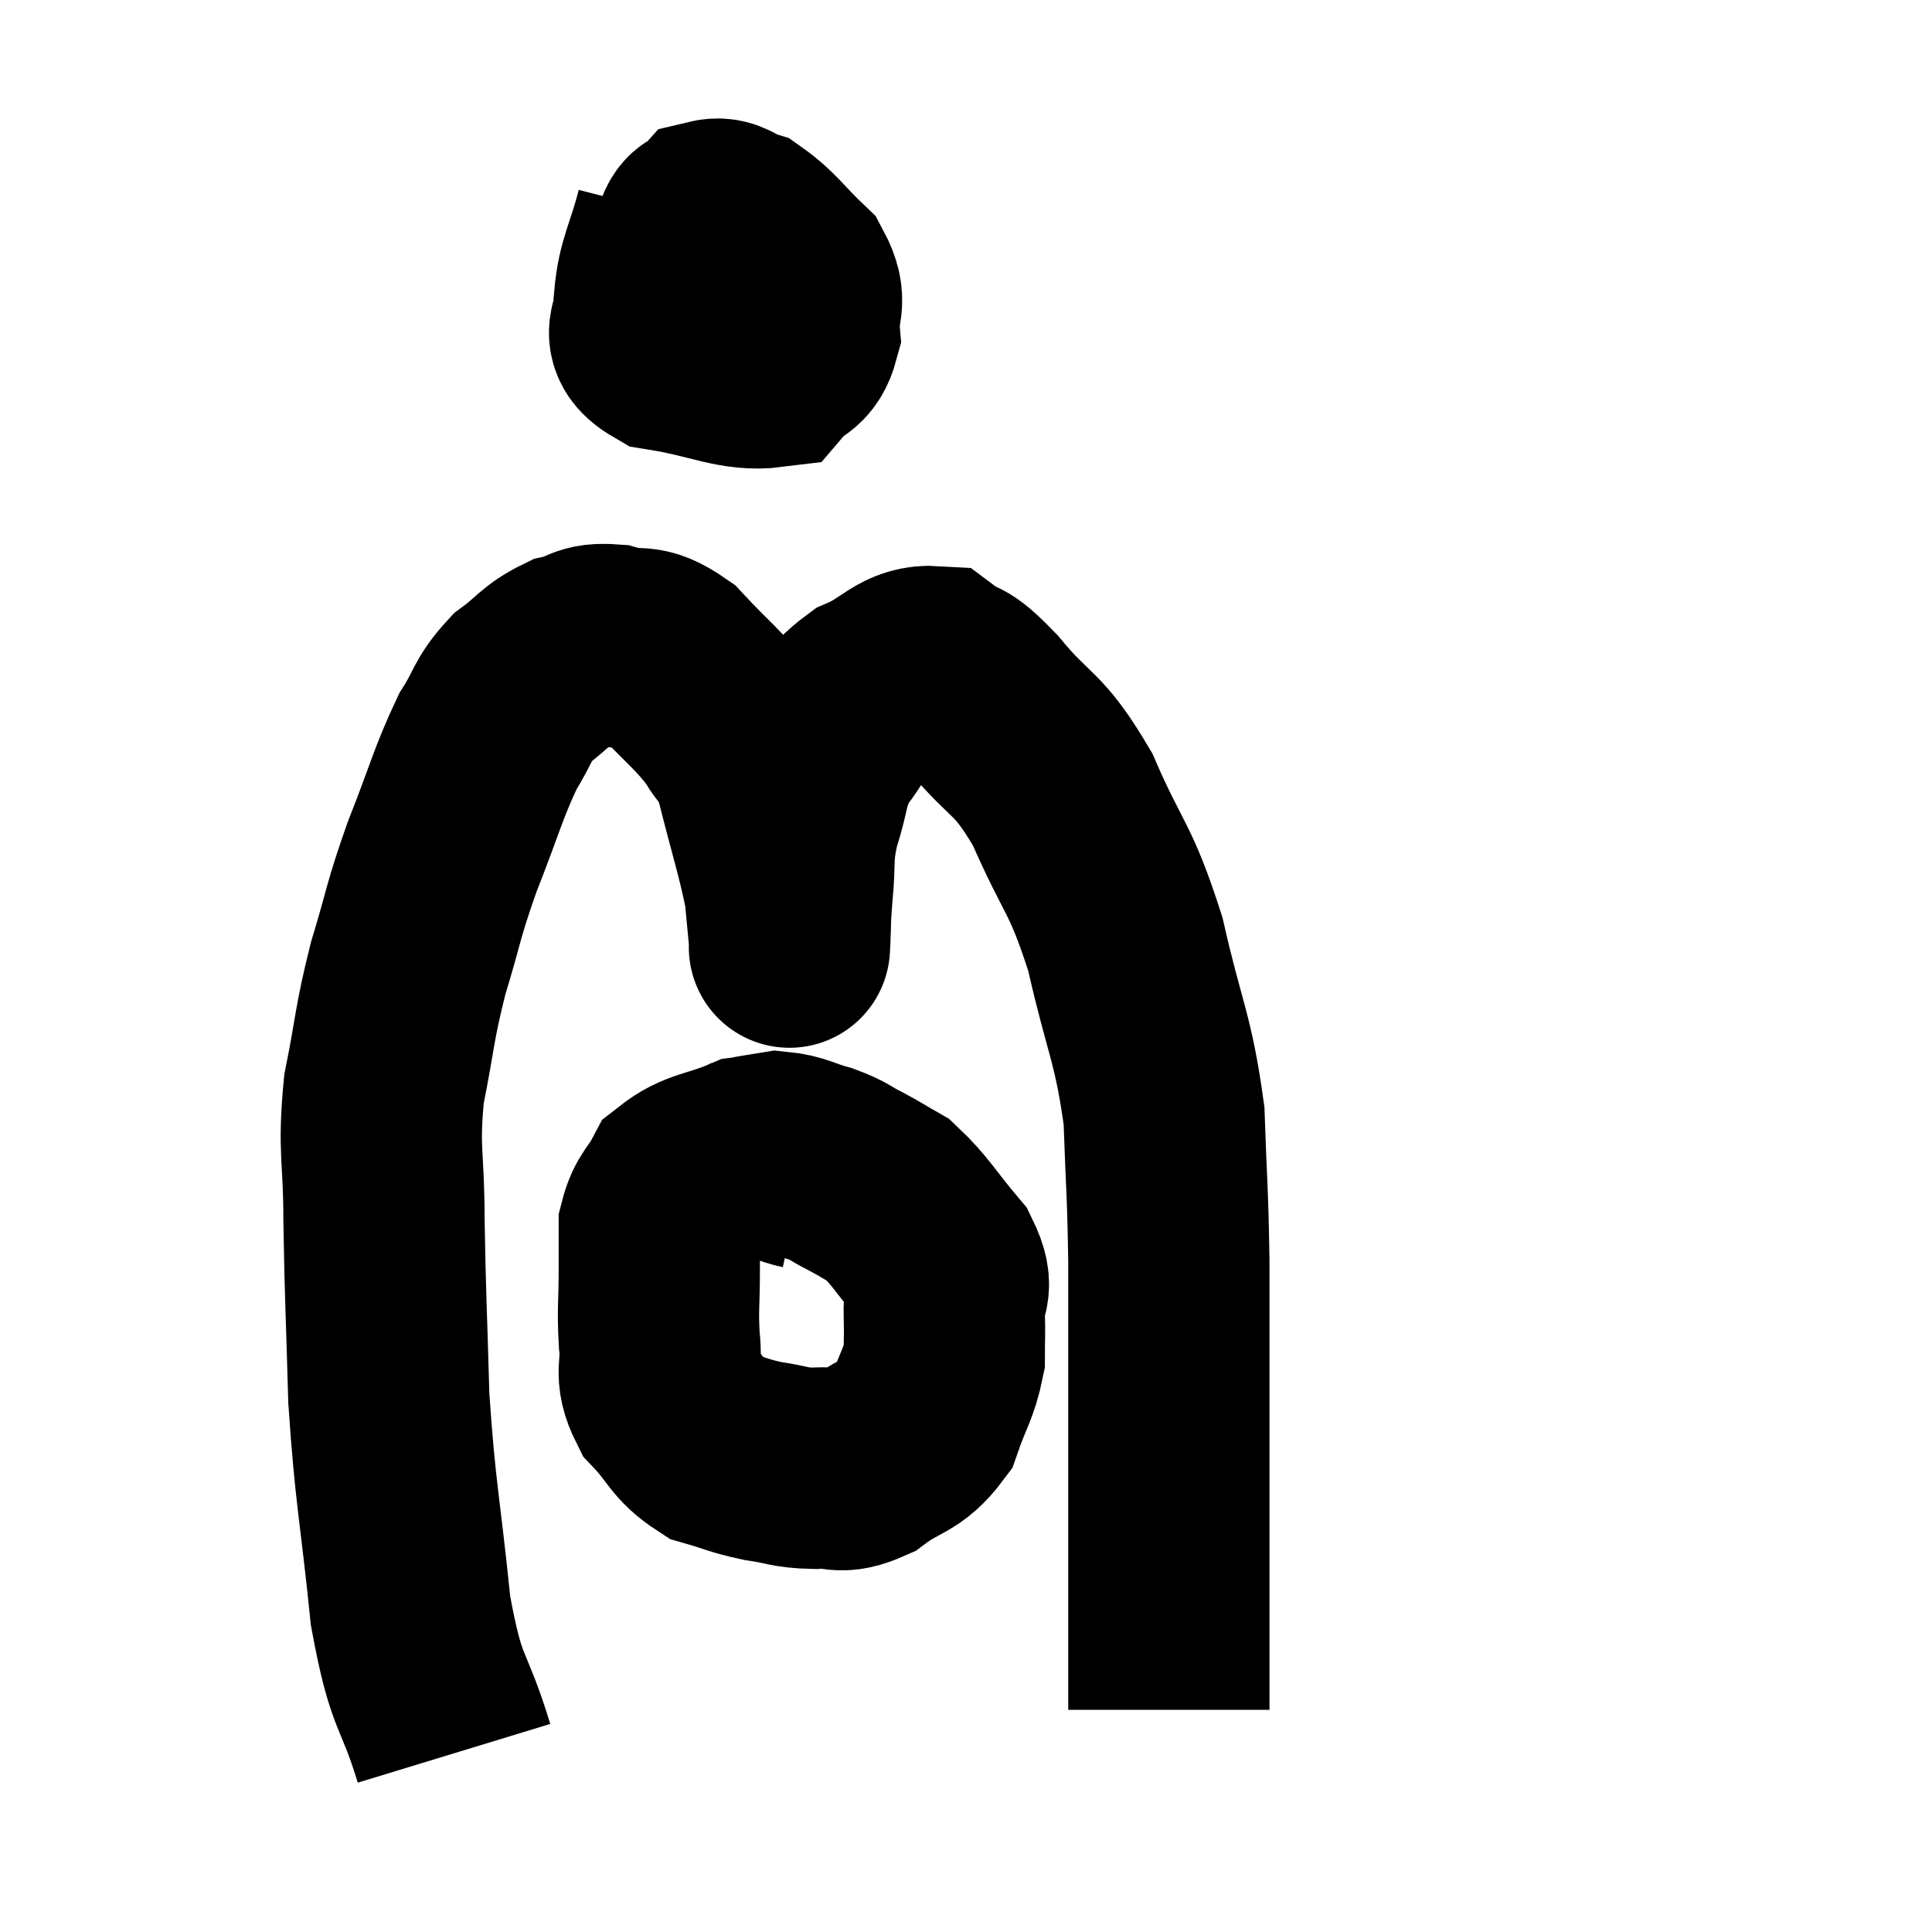 <svg width="48" height="48" viewBox="0 0 48 48" xmlns="http://www.w3.org/2000/svg"><path d="M 11.28 43.56 C 10.74 41.79, 10.605 42.225, 10.2 40.02 C 9.93 37.38, 9.825 37.17, 9.66 34.74 C 9.6 32.52, 9.57 32.22, 9.54 30.3 C 9.54 28.68, 9.39 28.62, 9.54 27.06 C 9.84 25.56, 9.78 25.5, 10.14 24.06 C 10.56 22.68, 10.485 22.71, 10.98 21.3 C 11.55 19.86, 11.625 19.47, 12.12 18.42 C 12.54 17.76, 12.465 17.64, 12.96 17.1 C 13.53 16.68, 13.545 16.53, 14.1 16.26 C 14.64 16.14, 14.55 15.975, 15.18 16.02 C 15.9 16.23, 15.885 15.93, 16.62 16.44 C 17.37 17.25, 17.58 17.355, 18.12 18.06 C 18.45 18.66, 18.435 18.24, 18.78 19.26 C 19.14 20.7, 19.29 21.105, 19.5 22.14 C 19.56 22.77, 19.59 23.085, 19.62 23.4 C 19.62 23.4, 19.605 23.7, 19.62 23.4 C 19.65 22.8, 19.62 22.95, 19.68 22.2 C 19.77 21.3, 19.665 21.3, 19.86 20.4 C 20.16 19.5, 20.04 19.38, 20.46 18.6 C 21 17.94, 20.85 17.79, 21.54 17.28 C 22.38 16.92, 22.5 16.515, 23.22 16.56 C 23.82 17.01, 23.625 16.635, 24.42 17.46 C 25.41 18.66, 25.515 18.36, 26.4 19.86 C 27.18 21.66, 27.33 21.495, 27.96 23.46 C 28.44 25.59, 28.65 25.755, 28.92 27.72 C 28.98 29.52, 29.01 29.46, 29.04 31.32 C 29.04 33.24, 29.04 33.765, 29.04 35.16 C 29.04 36.03, 29.04 36.06, 29.04 36.9 C 29.04 37.71, 29.04 37.665, 29.04 38.52 C 29.04 39.42, 29.04 39.72, 29.04 40.32 C 29.04 40.62, 29.04 40.575, 29.04 40.92 C 29.04 41.31, 29.04 41.31, 29.04 41.7 C 29.04 42.09, 29.04 42.285, 29.04 42.48 L 29.04 42.48" fill="none" stroke="black" stroke-width="5"></path><path d="M 16.8 5.34 C 16.53 6.39, 16.335 6.6, 16.26 7.44 C 16.38 8.07, 15.78 8.28, 16.5 8.7 C 17.82 8.91, 18.3 9.225, 19.14 9.12 C 19.5 8.7, 19.71 8.835, 19.86 8.28 C 19.8 7.59, 20.085 7.545, 19.74 6.9 C 19.11 6.3, 18.99 6.06, 18.48 5.7 C 18.09 5.58, 18.015 5.385, 17.7 5.46 C 17.46 5.73, 17.385 5.43, 17.22 6 C 17.13 6.87, 17.01 7.2, 17.04 7.74 C 17.19 7.95, 17.025 8.175, 17.34 8.16 C 17.82 7.92, 18.06 7.92, 18.3 7.68 C 18.3 7.44, 18.3 7.32, 18.3 7.2 C 18.3 7.2, 18.345 7.215, 18.3 7.2 C 18.21 7.17, 18.195 6.99, 18.12 7.14 C 18.06 7.47, 18.03 7.545, 18 7.8 C 18 7.98, 17.85 8.04, 18 8.16 C 18.3 8.22, 18.27 8.46, 18.6 8.28 C 18.96 7.86, 19.11 7.725, 19.32 7.44 C 19.38 7.29, 19.41 7.215, 19.44 7.14 C 19.44 7.14, 19.44 7.14, 19.44 7.14 L 19.44 7.14" fill="none" stroke="black" stroke-width="5"></path><path d="M 19.98 29.04 C 19.29 28.89, 19.365 28.635, 18.6 28.74 C 17.76 29.1, 17.475 29.025, 16.92 29.46 C 16.65 29.97, 16.515 29.955, 16.38 30.48 C 16.38 31.02, 16.38 30.855, 16.38 31.56 C 16.38 32.43, 16.335 32.505, 16.38 33.3 C 16.47 34.02, 16.23 34.08, 16.56 34.74 C 17.13 35.34, 17.1 35.55, 17.7 35.94 C 18.33 36.12, 18.33 36.165, 18.96 36.3 C 19.59 36.39, 19.59 36.465, 20.22 36.48 C 20.85 36.42, 20.805 36.66, 21.48 36.36 C 22.2 35.82, 22.425 35.94, 22.92 35.28 C 23.19 34.5, 23.325 34.38, 23.46 33.72 C 23.46 33.18, 23.475 33.225, 23.46 32.64 C 23.43 32.01, 23.745 32.085, 23.4 31.38 C 22.74 30.6, 22.62 30.33, 22.08 29.82 C 21.66 29.58, 21.66 29.565, 21.24 29.34 C 20.82 29.13, 20.88 29.1, 20.4 28.92 C 19.86 28.77, 19.77 28.665, 19.32 28.62 C 18.96 28.68, 18.825 28.695, 18.6 28.74 C 18.51 28.77, 18.465 28.785, 18.42 28.8 L 18.42 28.8" fill="none" stroke="black" stroke-width="5"></path></svg>